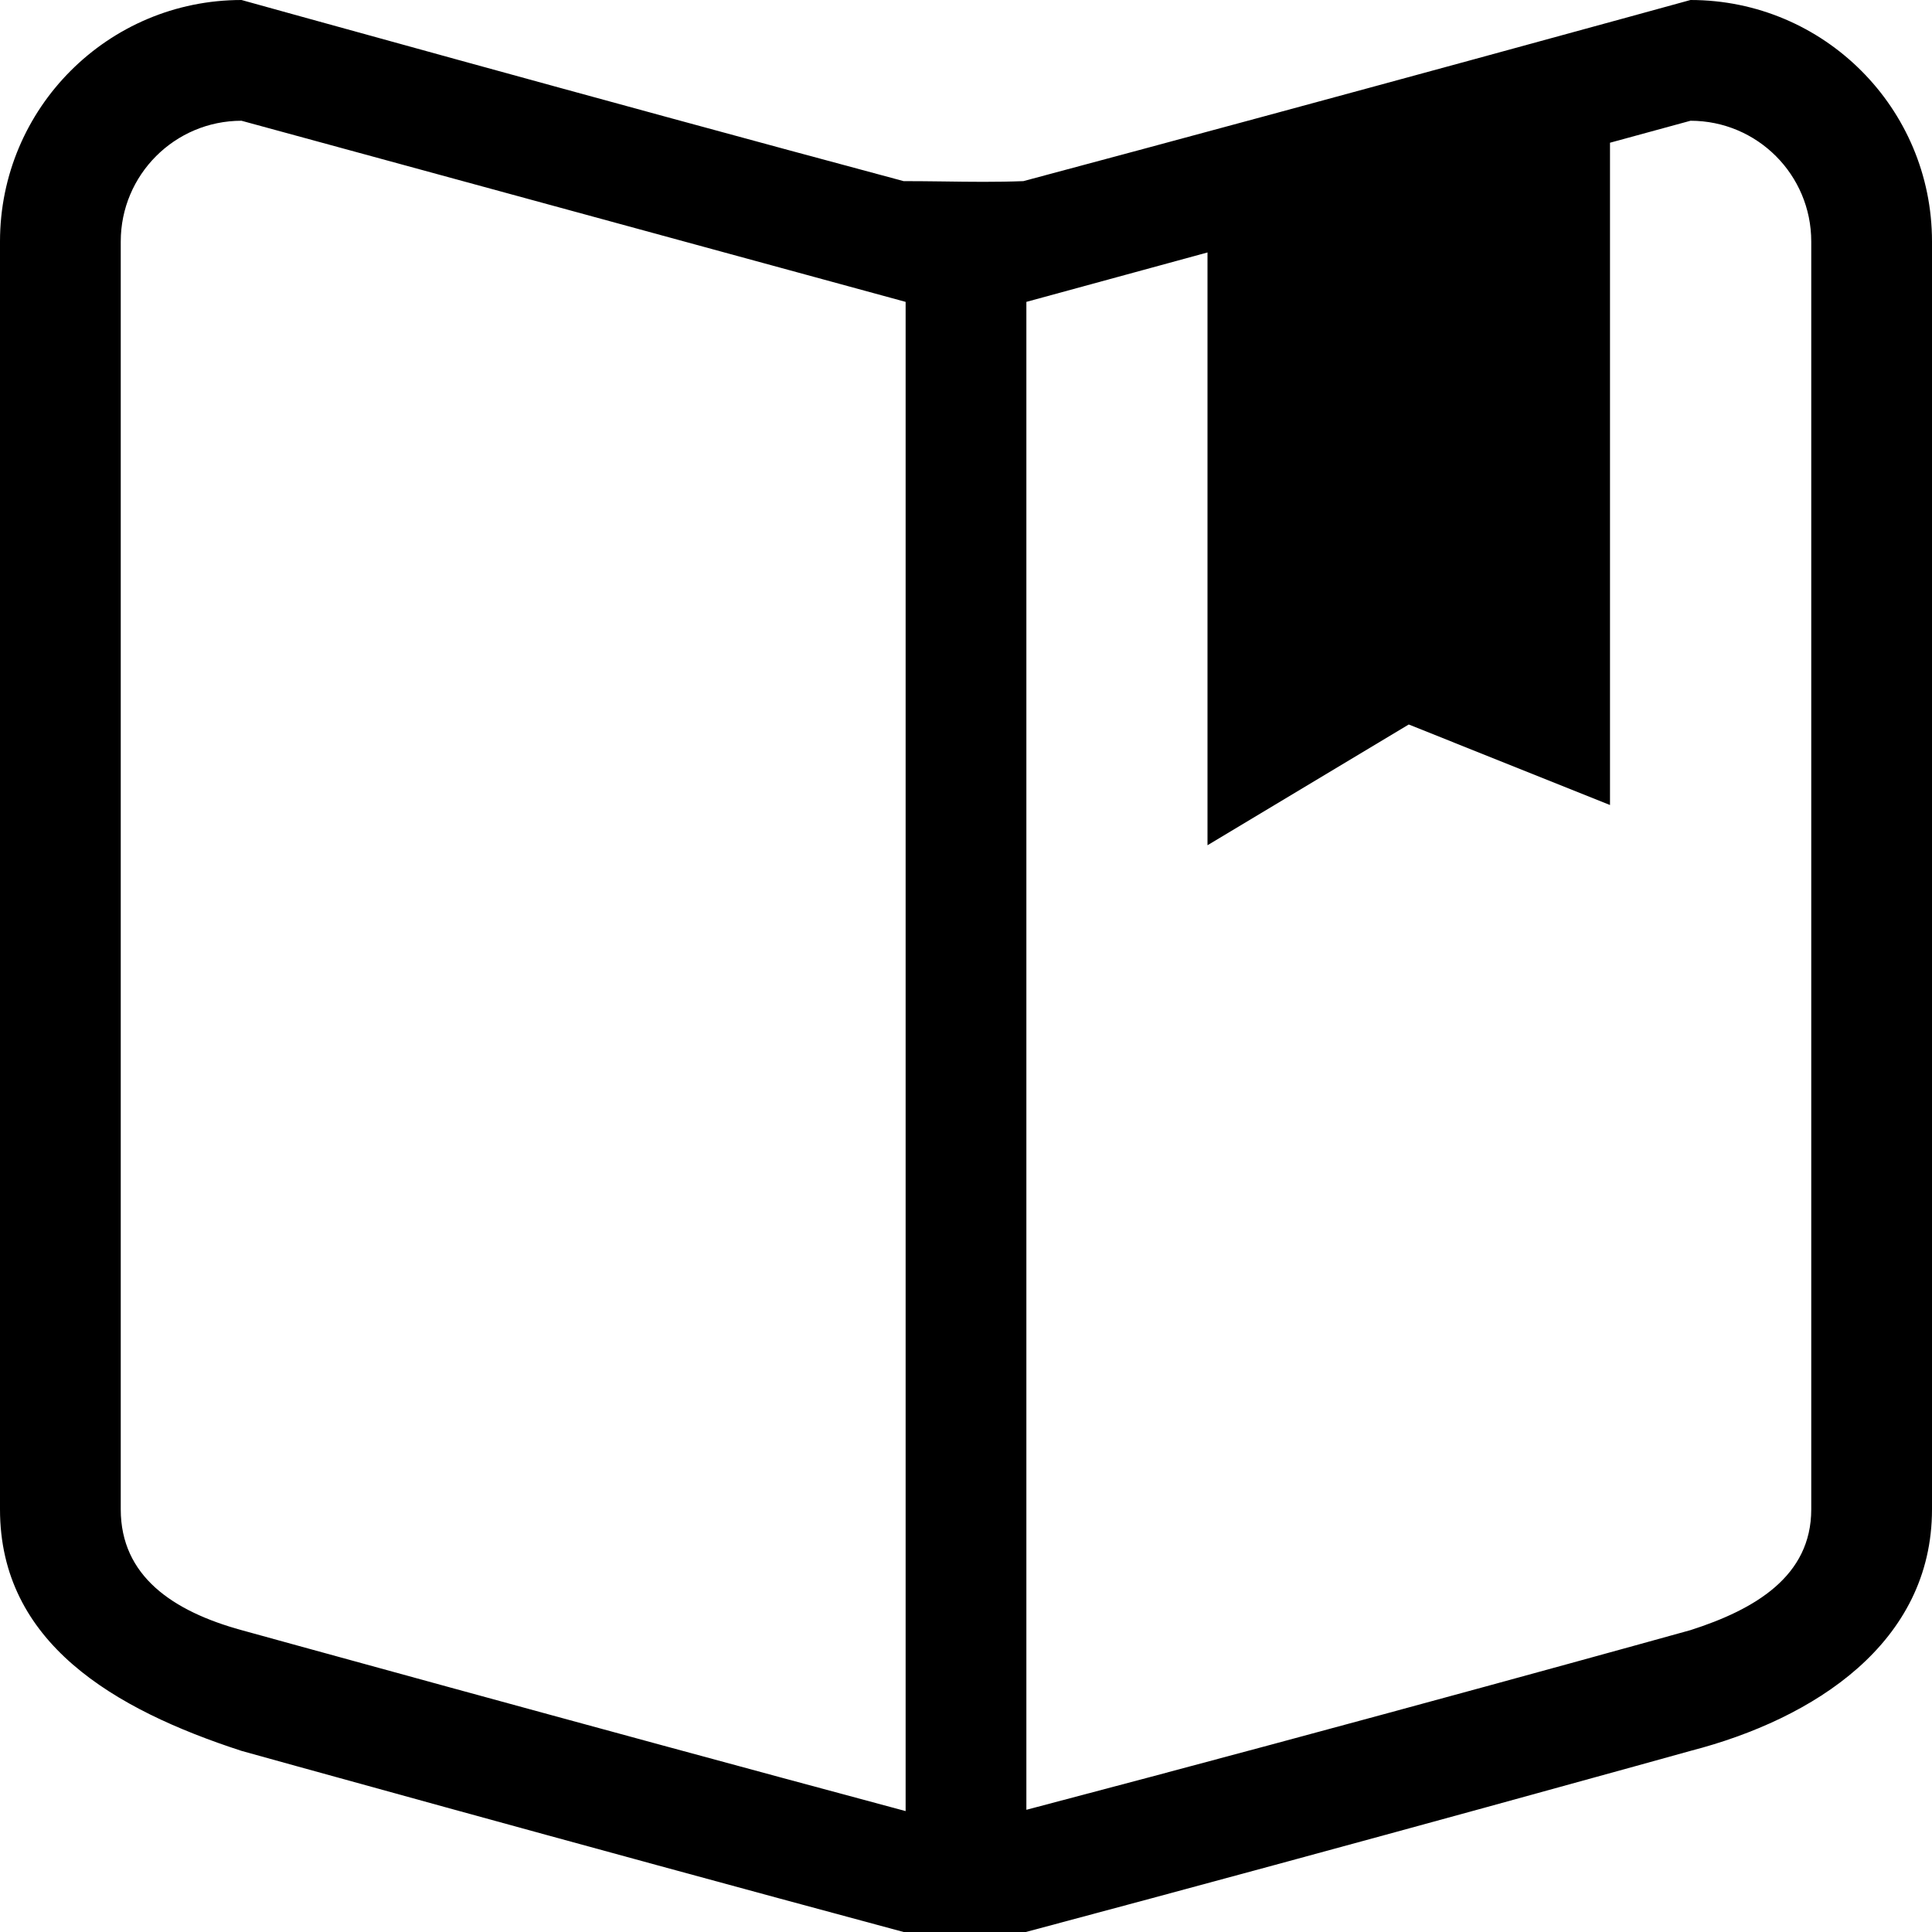 <svg width="24" height="24" viewBox="0 0 24 24" version="1.1" xmlns="http://www.w3.org/2000/svg" xmlns:xlink="http://www.w3.org/1999/xlink">
<title>Booking_Icon</title>
<desc>Created using Figma</desc>
<g id="Canvas" transform="translate(945 9)">
<g id="Booking_Icon">
<g id="Union">
<use xlink:href="#path0_fill" transform="translate(-945 -9)"/>
</g>
</g>
</g>
<defs>
<path id="path0_fill" fill-rule="evenodd" d="M 12.713 2.25C 16.658 1.196 21 0 21 0C 22.657 0 24 1.343 24 3L 24 18.75C 24 20.407 22.54 21.352 21 21.75C 21 21.75 16.959 22.875 12.744 24L 11.225 24C 7.045 22.875 3 21.75 3 21.75C 1.414 21.234 0 20.407 0 18.75L 0 3C 0 1.343 1.343 0 3 0C 3 0 7.466 1.242 11.225 2.25C 11.389 2.25 11.555 2.252 11.72 2.254C 12.051 2.259 12.383 2.263 12.713 2.25ZM 3 20.25C 3 20.25 7.154 21.398 11.25 22.498L 11.25 3.75L 3 1.5C 2.171 1.5 1.5 2.172 1.5 3L 1.5 18.75C 1.5 19.579 2.148 20.016 3 20.25ZM 21 20.25C 21.805 19.992 22.5 19.579 22.5 18.75L 22.5 3C 22.5 2.171 21.829 1.5 21 1.5L 20 1.773L 20 10L 17.5 9L 15 10.5L 15 3.136L 12.75 3.75L 12.75 22.482C 16.918 21.386 21 20.25 21 20.25Z"/>
</defs>
</svg>
